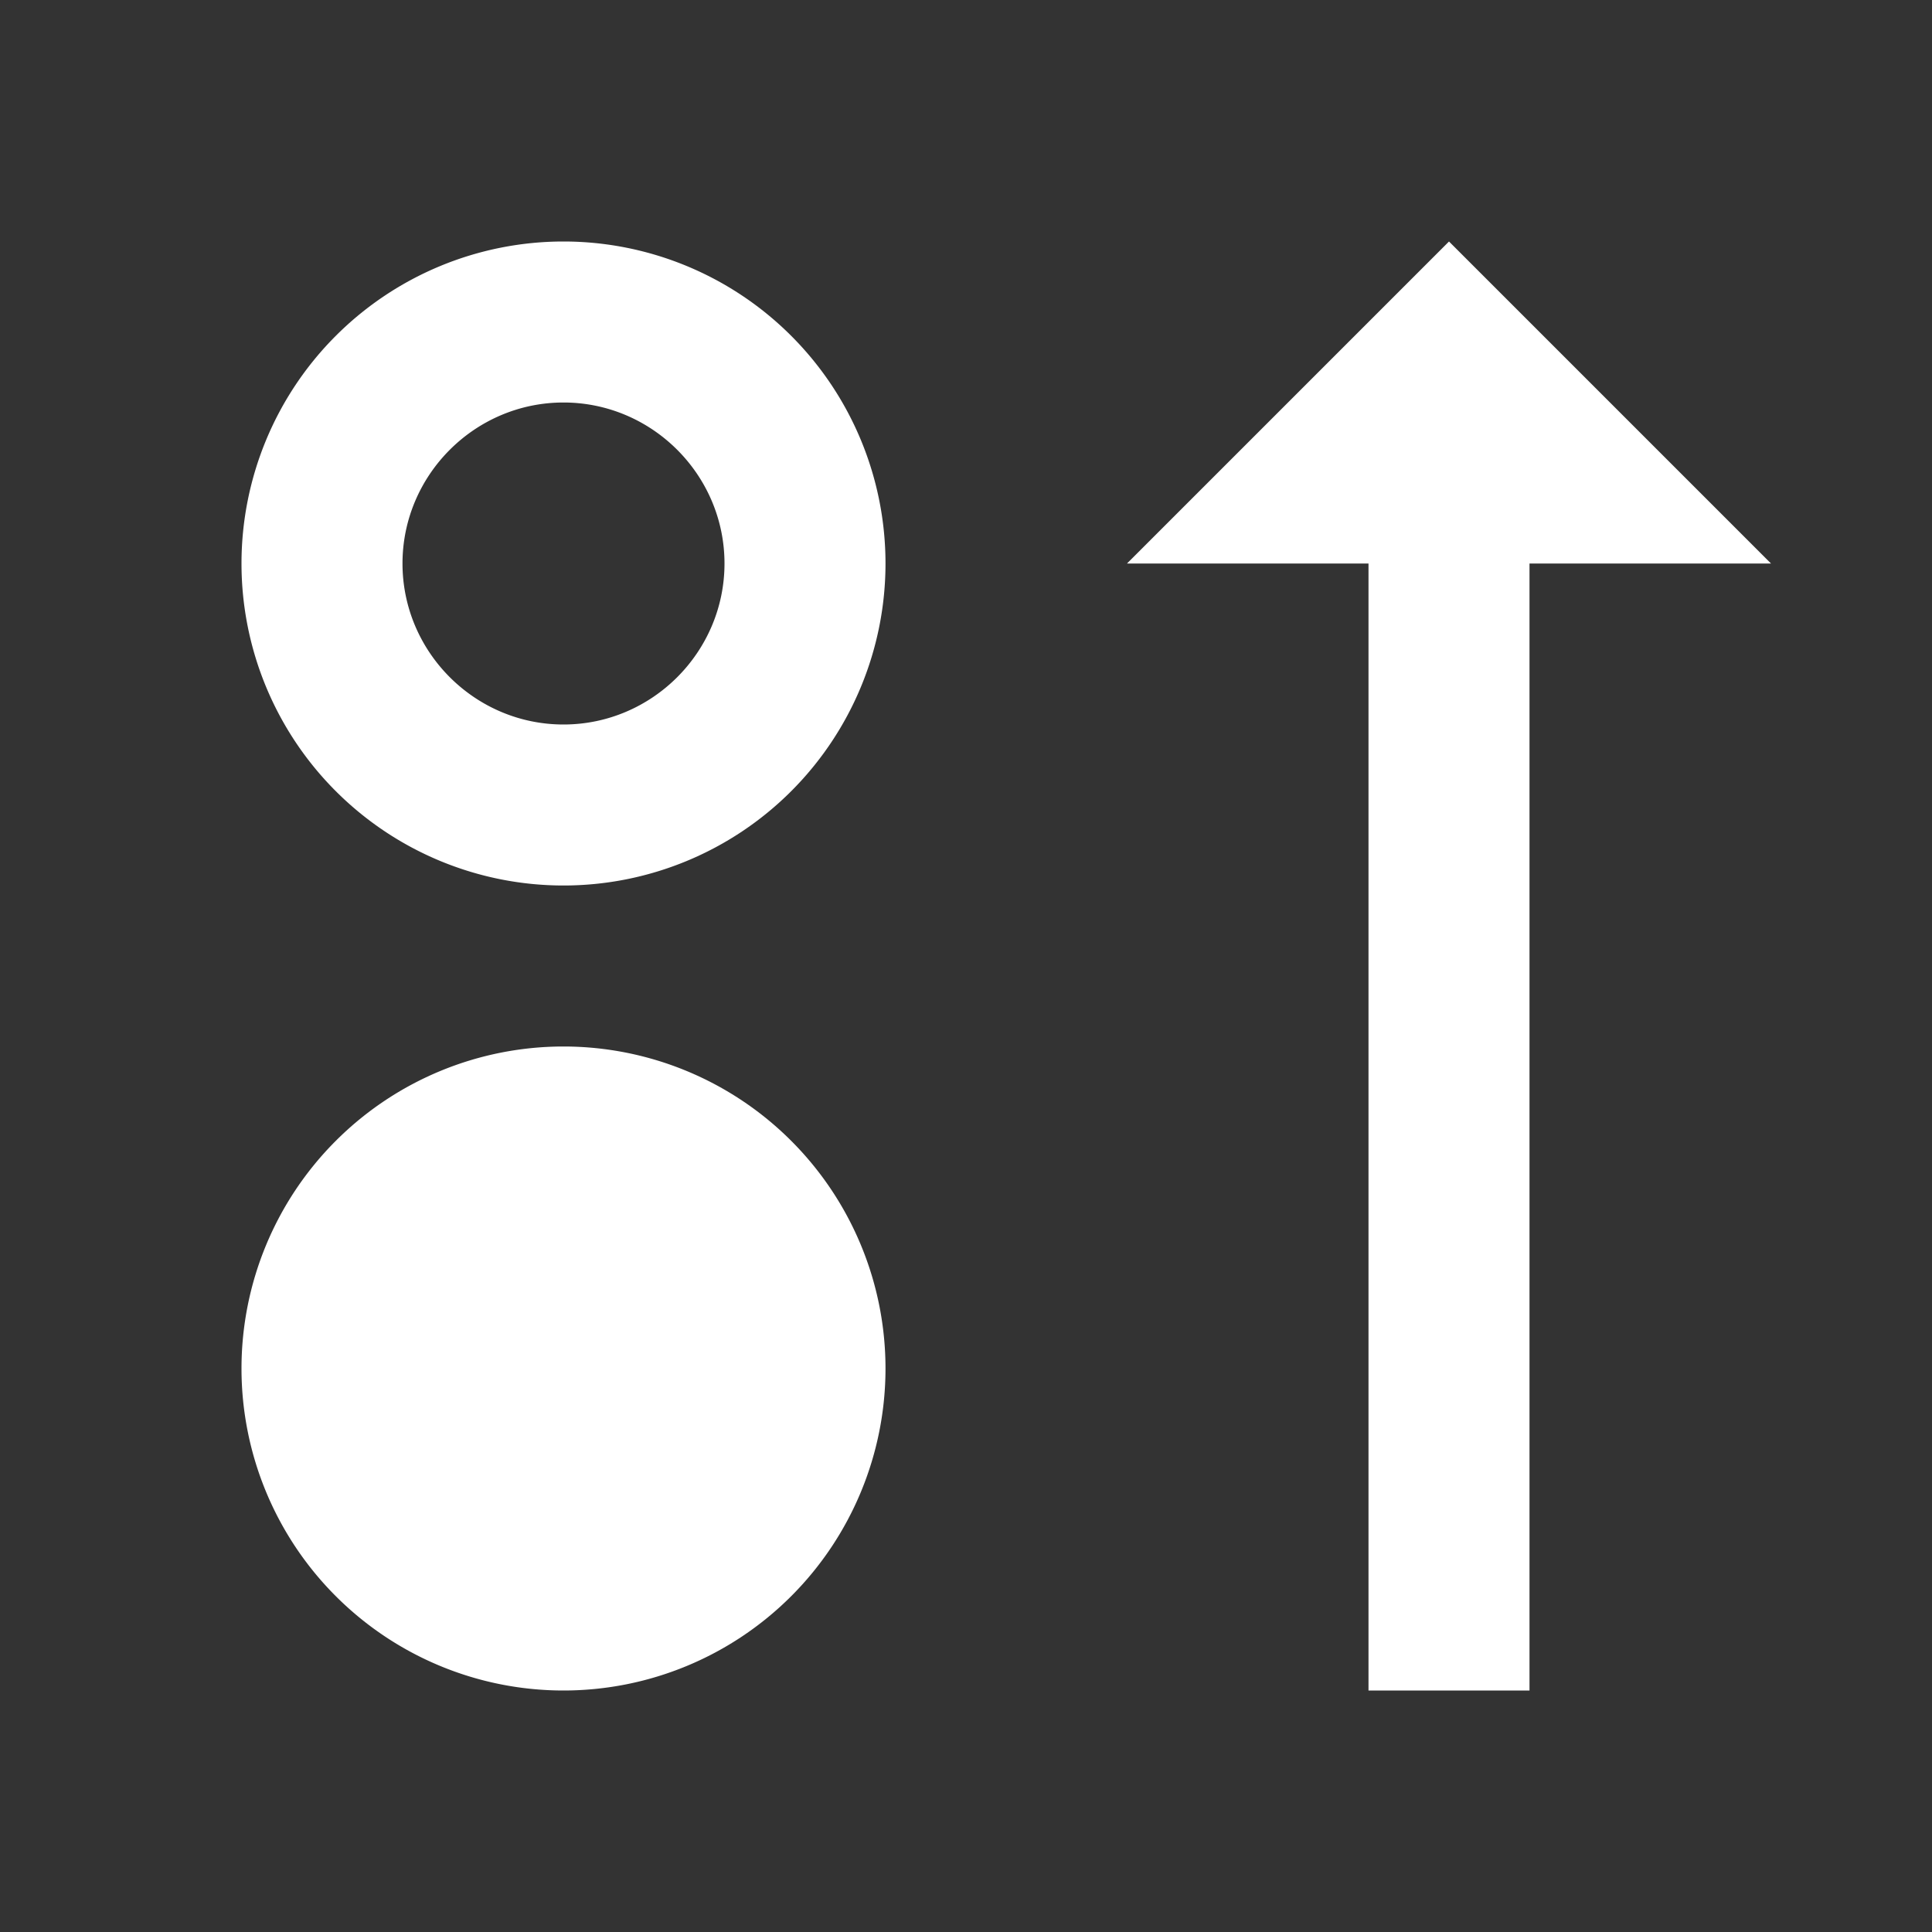 <svg xmlns="http://www.w3.org/2000/svg" width="24" height="24" fill="#fff">
  <rect width="100%" height="100%" fill="#333333" stroke="none"/>
  <path d="M19 7h3l-4-4-4 4h3v14h2M5 7c0 1.1.9 2 2 2s2-.9 2-2-.9-2-2-2-2 .9-2 2m2-4a4 4 0 1 1 0 8 4 4 0 0 1 0-8m0 10a4 4 0 1 0 0 8 4 4 0 0 0 0-8z"/>
</svg>
